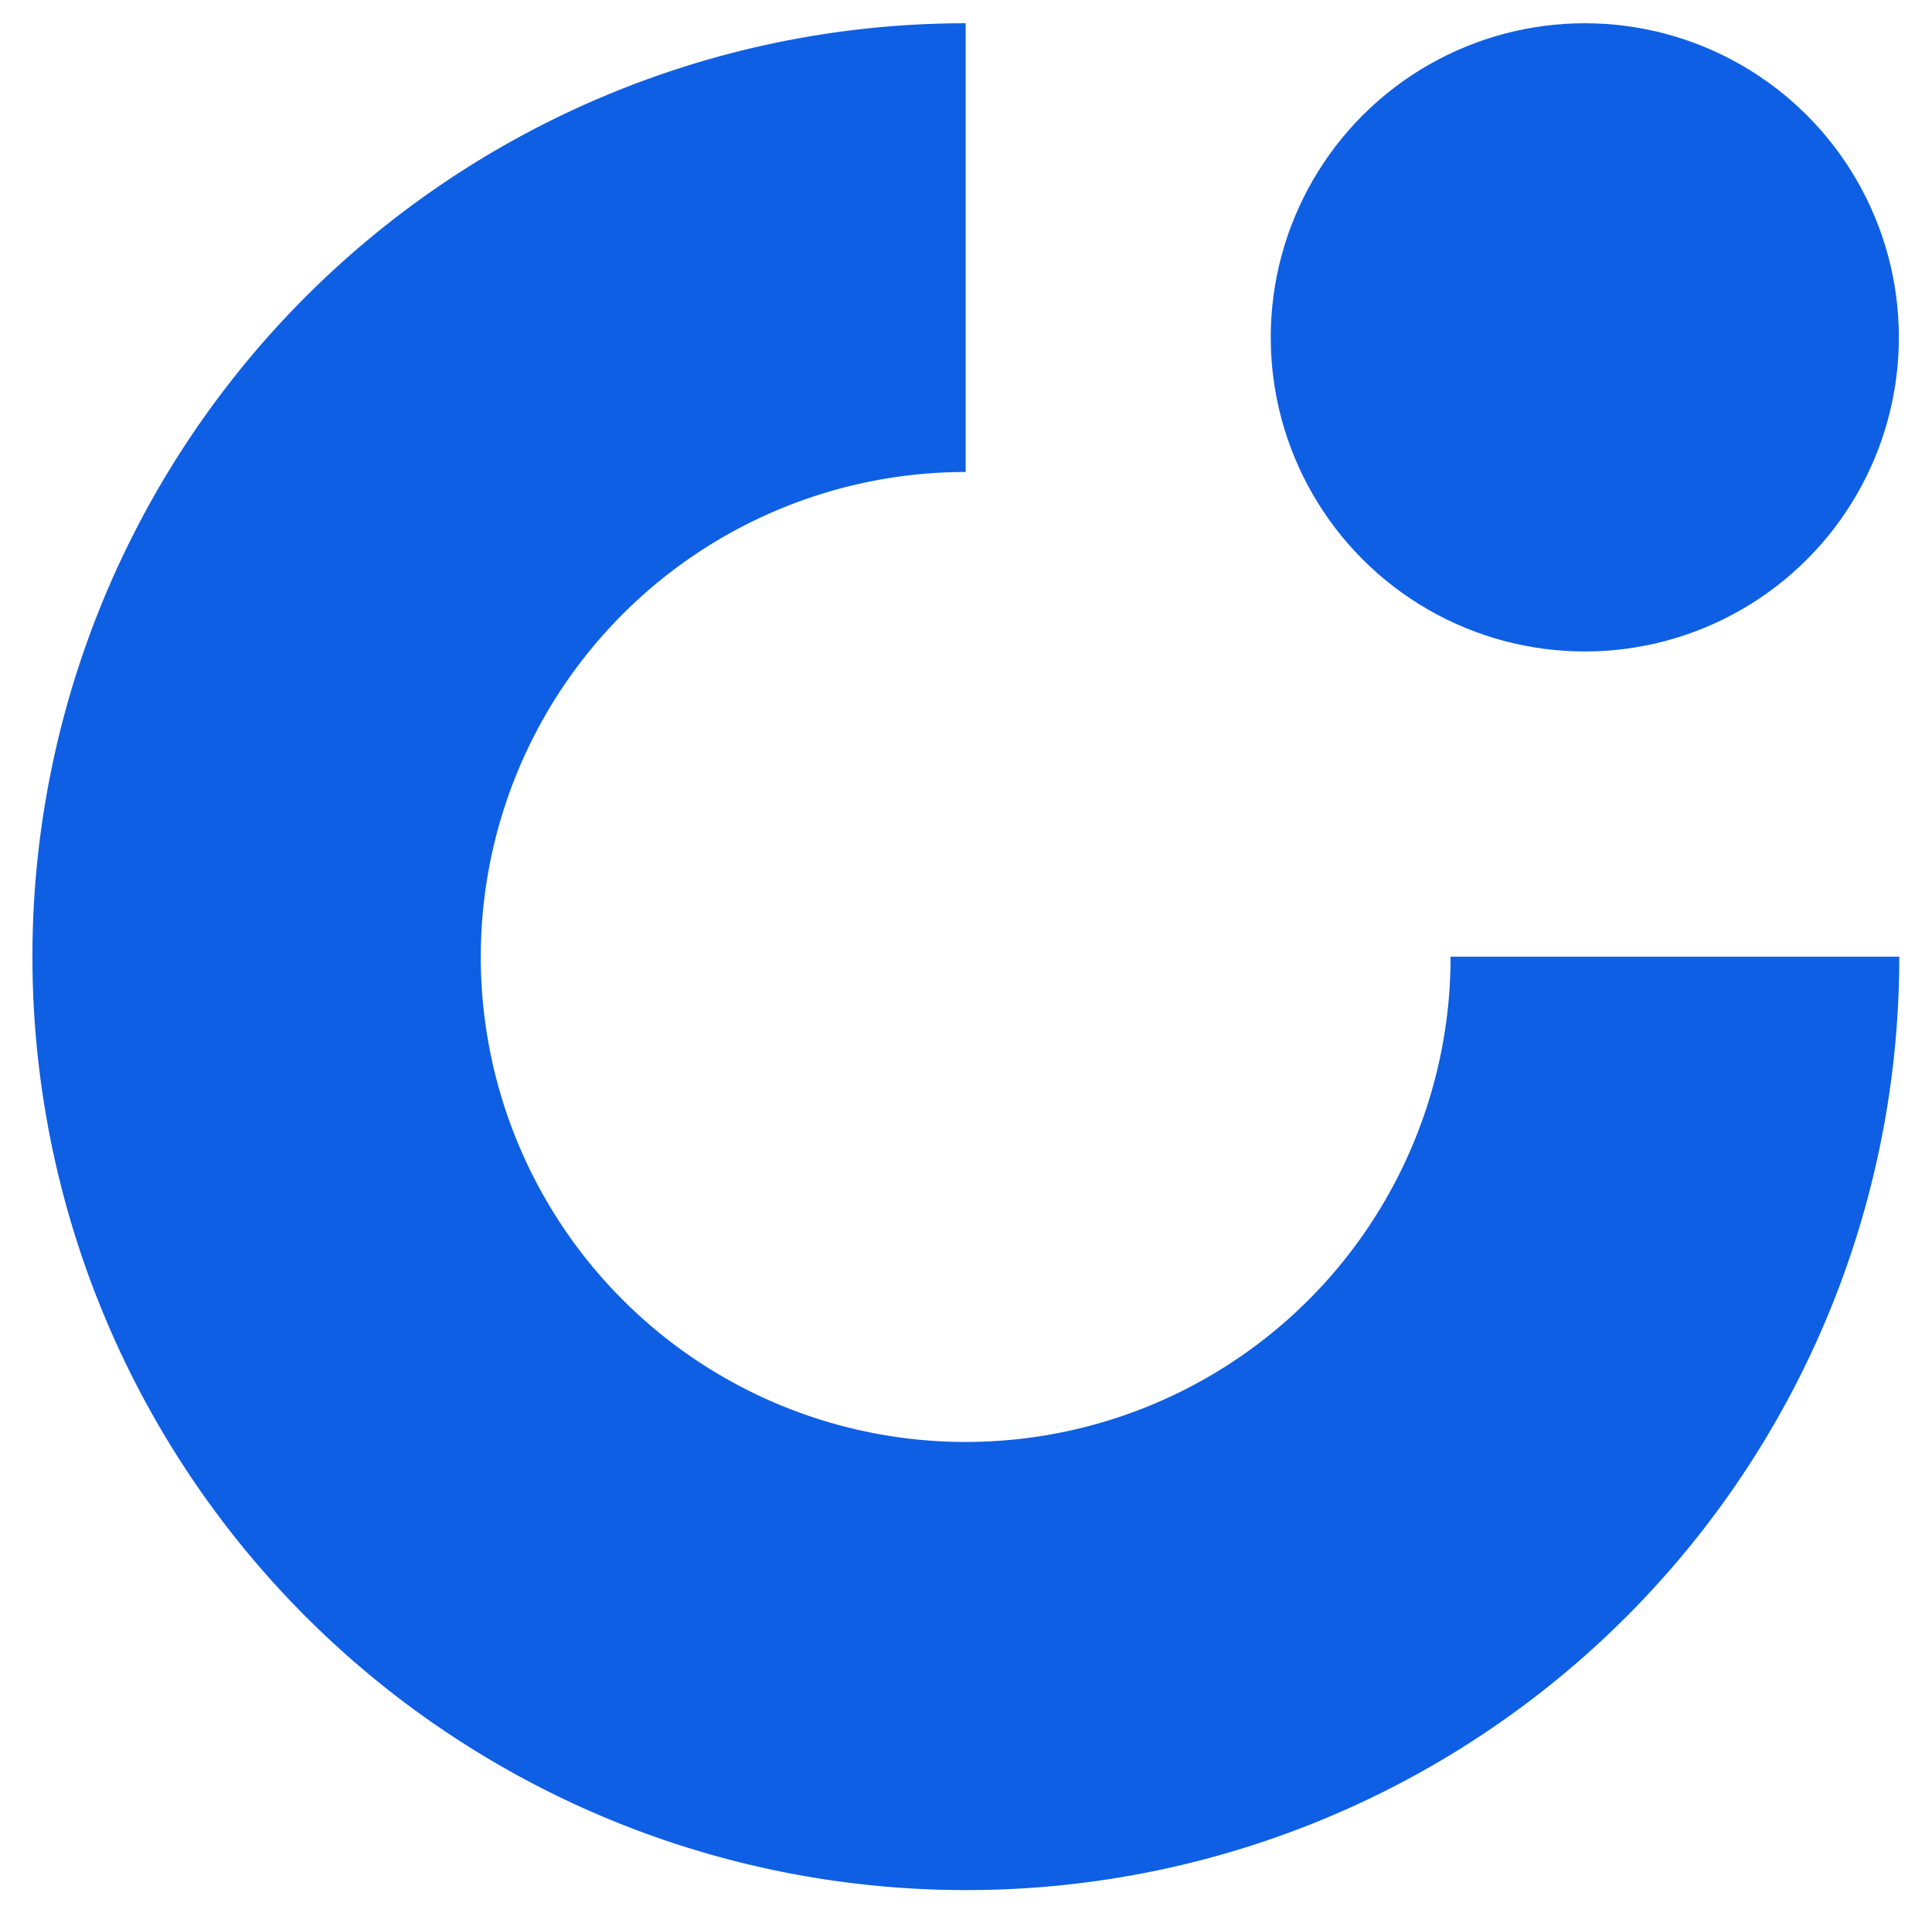<svg id="Layer_1" data-name="Layer 1" xmlns="http://www.w3.org/2000/svg" width="305" height="302" viewBox="0 0 305 302"><defs><style>.cls-1{fill:#0e5fe3;}</style></defs><g id="Group_889" data-name="Group 889"><path id="Subtraction_47" data-name="Subtraction 47" class="cls-1" d="M152.45,298.33a147.33,147.33,0,1,1,0-294.66V74.5h0A76.55,76.55,0,1,0,229,151.09V151h70.83a147.2,147.2,0,0,1-147.1,147.33Z"/><circle id="Ellipse_690" data-name="Ellipse 690" class="cls-1" cx="250.19" cy="53.25" r="49.58"/></g></svg>